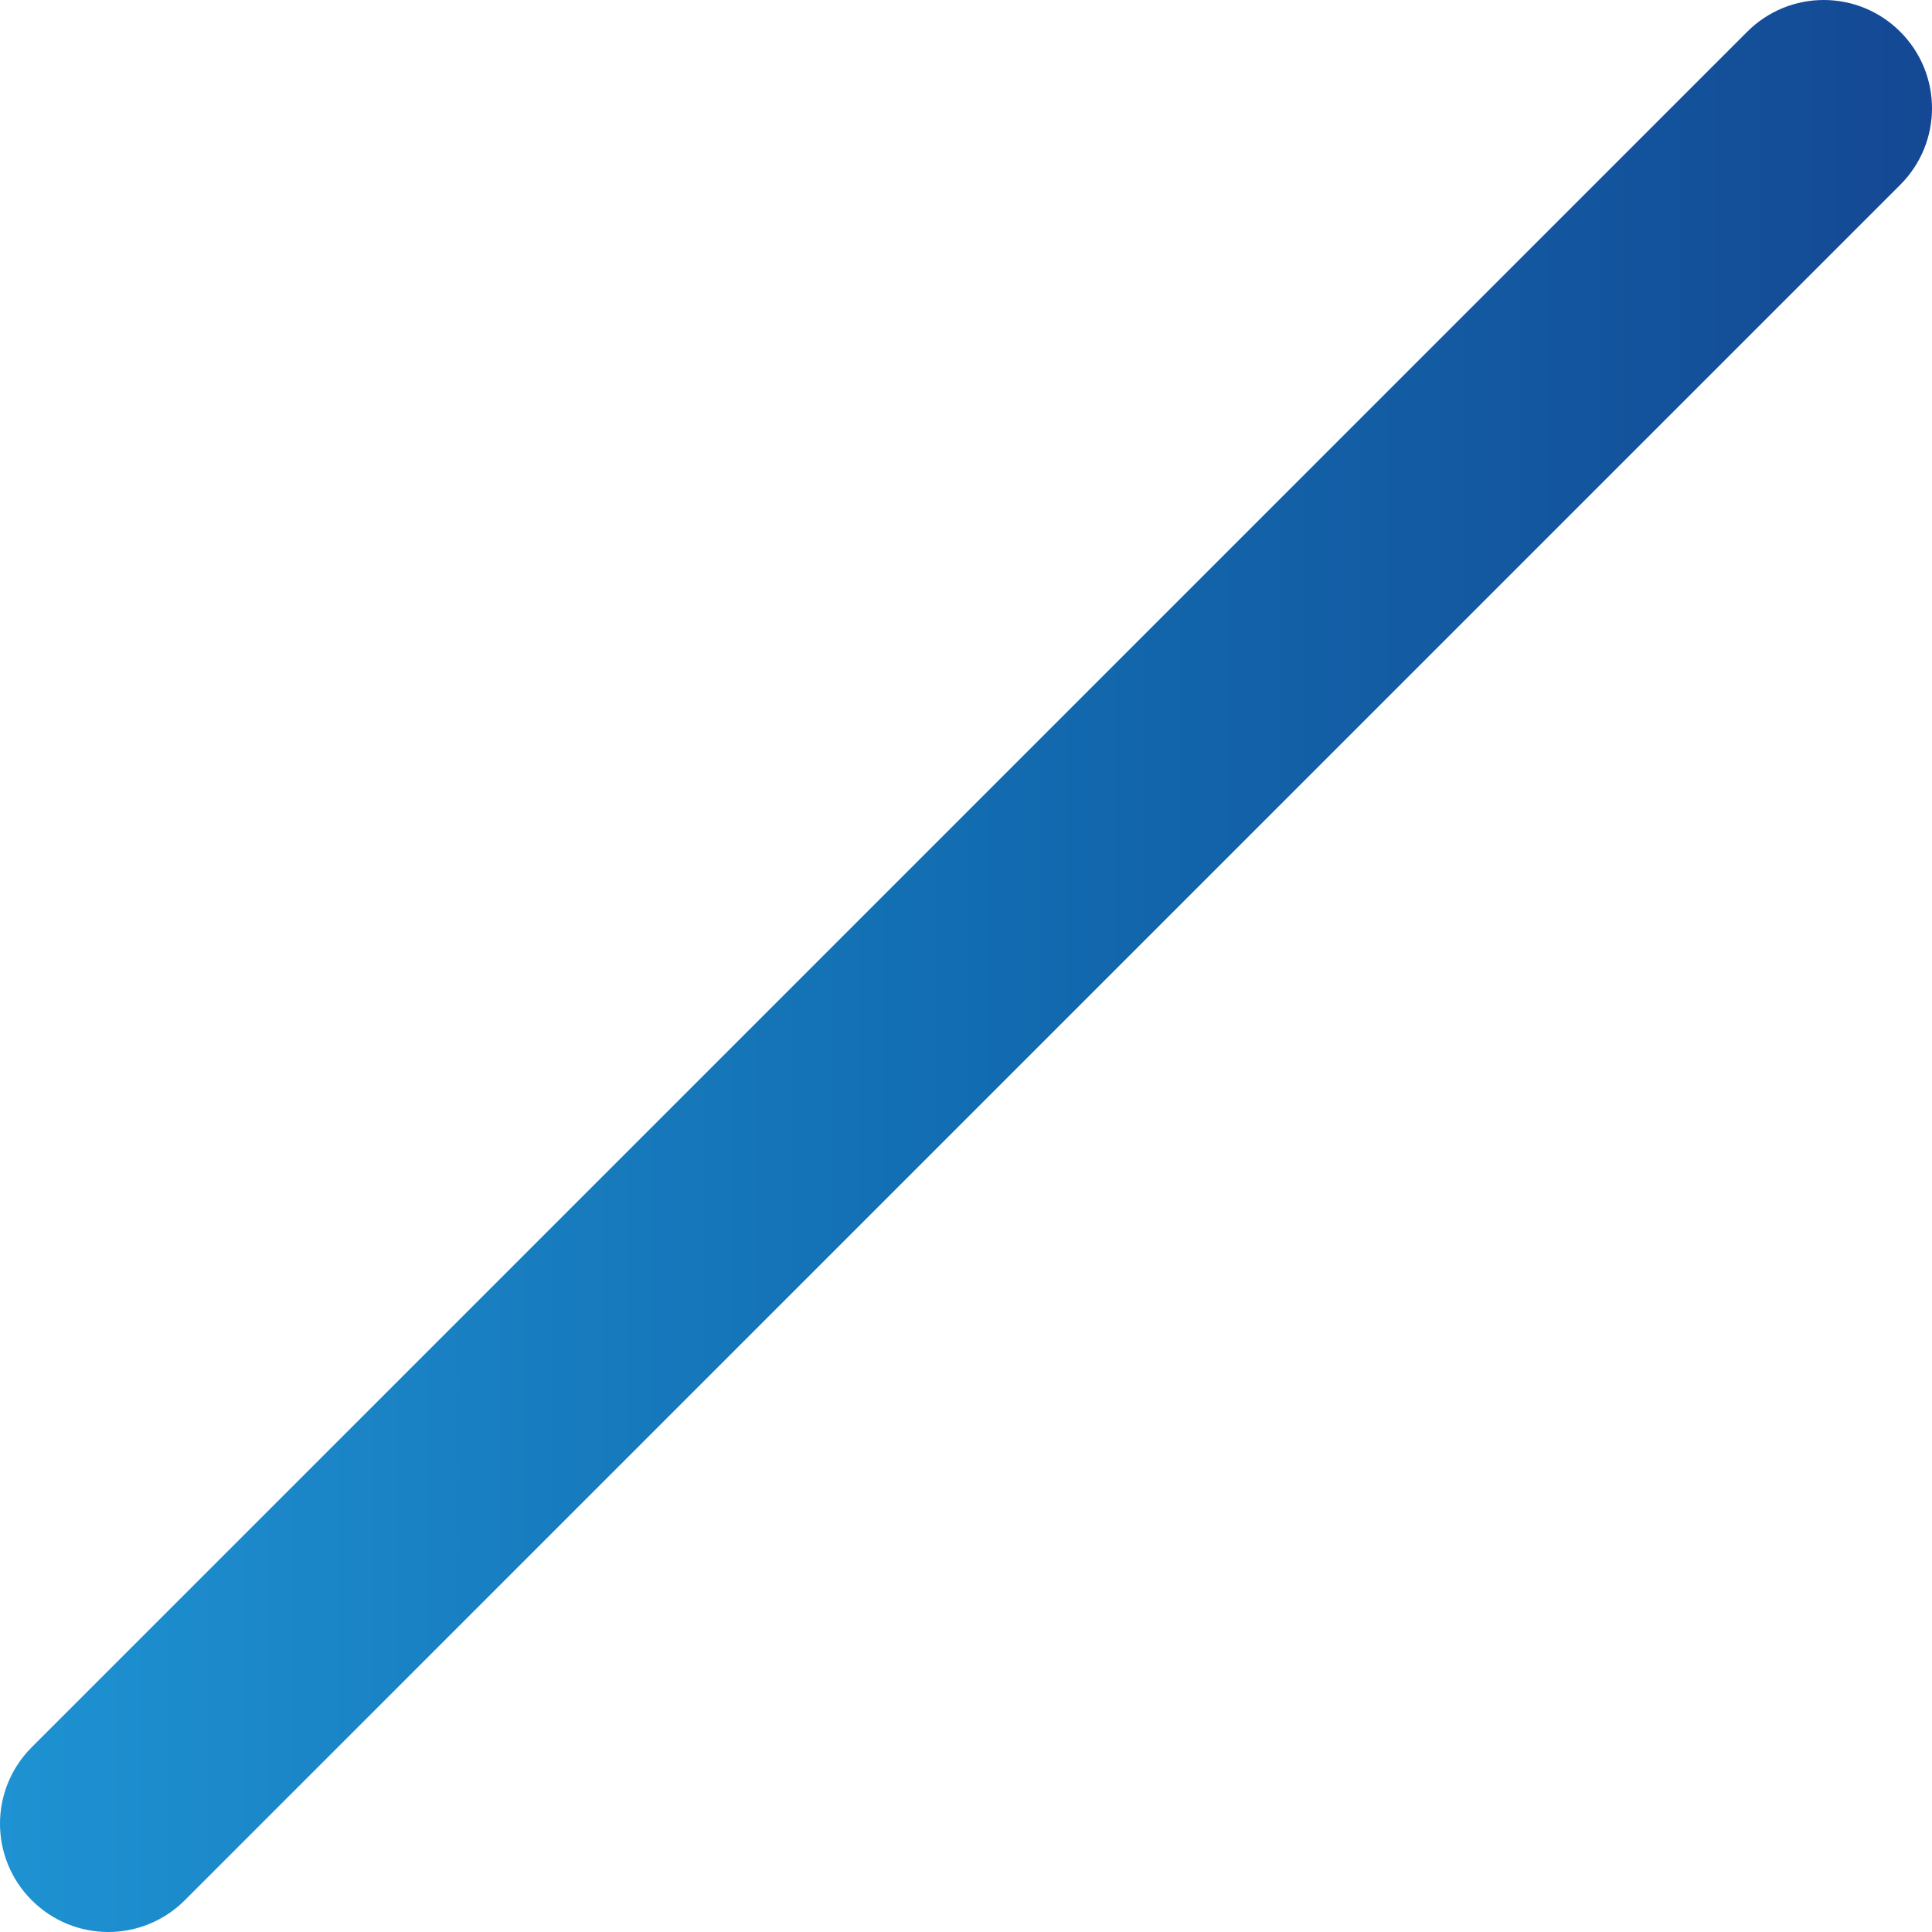 <svg width="23" height="23" viewBox="0 0 23 23" fill="none" xmlns="http://www.w3.org/2000/svg">
<path d="M2.2 22.622L22.622 2.2C23.126 1.696 23.126 0.882 22.622 0.378C22.118 -0.126 21.304 -0.126 20.8 0.378L0.378 20.8C-0.126 21.304 -0.126 22.118 0.378 22.622C0.629 22.873 0.959 23 1.289 23C1.619 23 1.949 22.873 2.2 22.622Z" fill="url(#paint0_linear_8396_3097)"/>
<defs>
<linearGradient id="paint0_linear_8396_3097" x1="4.3802e-06" y1="11.5" x2="23" y2="11.5" gradientUnits="userSpaceOnUse">
<stop stop-color="#1E92D2"/>
<stop offset="0.517" stop-color="#126BB0"/>
<stop offset="1" stop-color="#144894"/>
</linearGradient>
</defs>
</svg>
